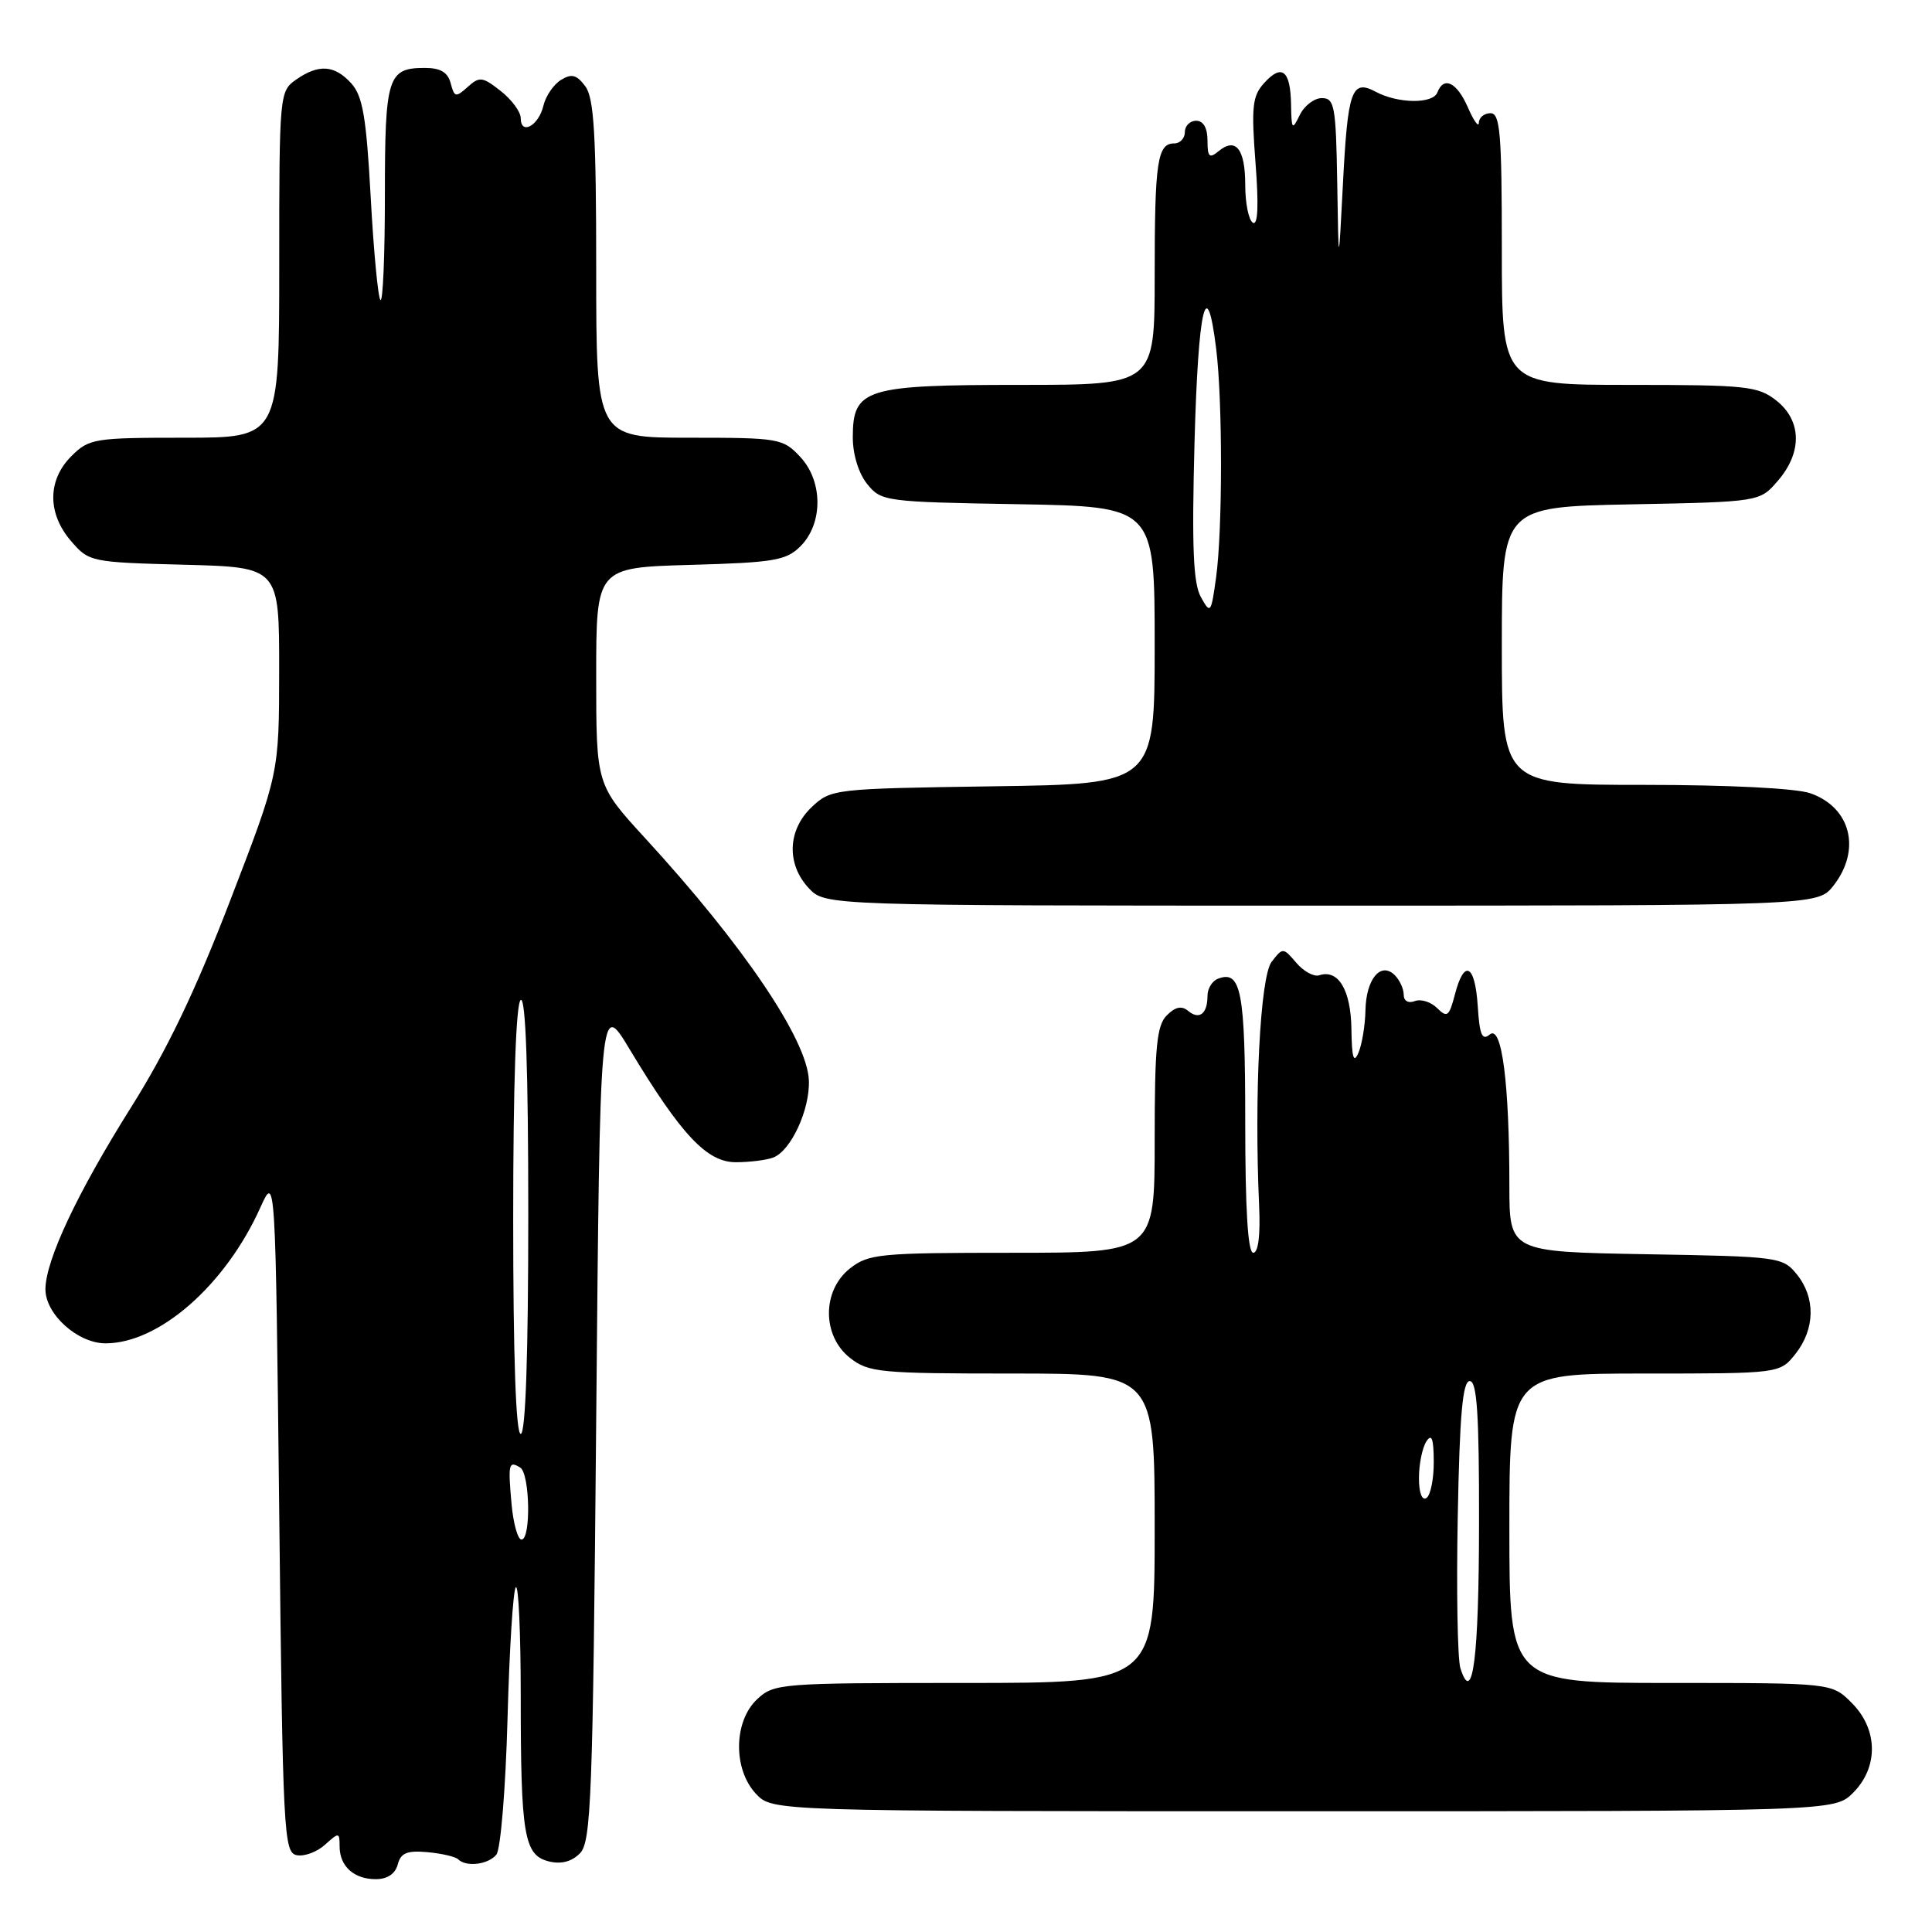<?xml version="1.0" encoding="UTF-8" standalone="no"?>
<!DOCTYPE svg PUBLIC "-//W3C//DTD SVG 1.1//EN" "http://www.w3.org/Graphics/SVG/1.1/DTD/svg11.dtd" >
<svg xmlns="http://www.w3.org/2000/svg" xmlns:xlink="http://www.w3.org/1999/xlink" version="1.1" viewBox="0 0 256 256">
 <g >
 <path fill="currentColor"
d=" M 52.70 247.06 C 53.10 245.52 53.93 245.18 56.63 245.42 C 58.52 245.59 60.35 246.02 60.70 246.36 C 61.76 247.43 64.69 247.07 65.77 245.75 C 66.34 245.06 67.00 236.95 67.25 227.73 C 67.50 218.51 67.99 210.67 68.35 210.32 C 68.71 209.96 69.00 216.44 69.00 224.71 C 69.00 243.20 69.44 245.82 72.71 246.64 C 74.33 247.05 75.74 246.69 76.83 245.59 C 78.34 244.09 78.55 238.45 79.00 188.21 C 79.50 132.50 79.50 132.50 83.41 139.00 C 90.25 150.36 93.66 154.00 97.49 154.00 C 99.33 154.00 101.56 153.72 102.46 153.38 C 104.81 152.48 107.33 147.03 107.18 143.16 C 106.98 137.78 98.52 125.26 85.51 111.09 C 79.00 103.99 79.00 103.99 79.00 89.60 C 79.00 75.21 79.00 75.21 91.47 74.85 C 102.59 74.54 104.18 74.27 106.07 72.38 C 109.08 69.36 109.06 63.76 106.02 60.52 C 103.74 58.09 103.21 58.00 91.33 58.00 C 79.00 58.00 79.00 58.00 79.00 35.69 C 79.00 17.83 78.71 13.00 77.56 11.44 C 76.41 9.90 75.75 9.72 74.33 10.59 C 73.35 11.20 72.30 12.74 72.00 14.02 C 71.37 16.67 69.00 17.96 69.00 15.66 C 69.00 14.82 67.81 13.21 66.35 12.06 C 63.93 10.16 63.54 10.11 61.97 11.52 C 60.40 12.94 60.21 12.90 59.72 11.04 C 59.34 9.58 58.37 9.00 56.29 9.00 C 51.37 9.00 51.00 10.17 51.00 25.87 C 51.00 33.82 50.74 40.07 50.41 39.75 C 50.09 39.42 49.51 33.30 49.12 26.13 C 48.54 15.50 48.06 12.73 46.55 11.05 C 44.33 8.60 42.22 8.46 39.22 10.56 C 37.04 12.09 37.00 12.48 37.00 35.06 C 37.00 58.00 37.00 58.00 24.45 58.00 C 12.47 58.00 11.80 58.11 9.45 60.45 C 6.28 63.63 6.26 68.03 9.41 71.69 C 11.78 74.45 12.04 74.51 24.41 74.83 C 37.00 75.16 37.00 75.16 36.99 88.83 C 36.98 102.50 36.98 102.50 30.51 119.30 C 25.89 131.32 22.13 139.16 17.32 146.80 C 10.26 158.04 6.06 166.94 6.02 170.80 C 5.99 174.12 10.28 178.00 13.99 178.00 C 21.08 178.00 29.87 170.29 34.50 160.00 C 36.50 155.56 36.50 155.56 37.00 200.52 C 37.47 243.02 37.60 245.49 39.32 245.82 C 40.33 246.02 42.02 245.39 43.07 244.43 C 44.91 242.77 45.00 242.78 45.00 244.65 C 45.00 247.28 46.89 249.00 49.79 249.00 C 51.32 249.00 52.37 248.30 52.70 247.06 Z  M 245.55 237.55 C 248.93 234.16 248.86 229.13 245.36 225.64 C 242.73 223.00 242.73 223.00 221.36 223.00 C 200.00 223.00 200.00 223.00 200.00 202.50 C 200.00 182.00 200.00 182.00 217.93 182.00 C 235.85 182.00 235.85 182.00 237.93 179.37 C 240.52 176.07 240.58 171.94 238.09 168.86 C 236.23 166.56 235.72 166.49 218.09 166.19 C 200.00 165.87 200.00 165.87 200.00 157.08 C 200.00 143.53 199.00 135.76 197.41 137.07 C 196.39 137.93 196.05 137.15 195.81 133.32 C 195.45 127.76 194.01 127.02 192.78 131.78 C 192.02 134.69 191.76 134.90 190.43 133.58 C 189.61 132.76 188.28 132.34 187.47 132.65 C 186.61 132.98 186.00 132.63 186.00 131.81 C 186.00 131.03 185.47 129.87 184.82 129.22 C 182.97 127.37 181.01 129.71 180.93 133.87 C 180.89 135.87 180.47 138.40 180.00 139.50 C 179.37 140.98 179.12 140.16 179.07 136.37 C 179.00 131.17 177.33 128.39 174.80 129.23 C 174.11 129.46 172.74 128.72 171.77 127.58 C 170.02 125.53 169.98 125.53 168.50 127.44 C 166.98 129.41 166.18 145.08 166.84 159.75 C 167.02 163.67 166.73 166.00 166.06 166.00 C 165.35 166.00 165.00 160.24 165.00 148.70 C 165.00 131.31 164.46 128.50 161.38 129.69 C 160.62 129.98 160.00 130.99 160.00 131.94 C 160.00 134.33 158.92 135.18 157.45 133.96 C 156.58 133.23 155.74 133.40 154.61 134.54 C 153.27 135.87 153.00 138.70 153.00 151.07 C 153.00 166.00 153.00 166.00 134.13 166.00 C 116.56 166.00 115.09 166.14 112.63 168.07 C 108.91 171.00 108.91 177.00 112.63 179.93 C 115.09 181.86 116.56 182.00 134.13 182.00 C 153.00 182.00 153.00 182.00 153.00 202.50 C 153.00 223.00 153.00 223.00 127.81 223.00 C 103.33 223.00 102.56 223.06 100.31 225.17 C 97.20 228.10 97.12 234.44 100.17 237.69 C 102.35 240.00 102.35 240.00 172.72 240.00 C 243.09 240.00 243.09 240.00 245.55 237.55 Z  M 242.93 117.37 C 246.66 112.62 245.26 106.98 239.87 105.11 C 237.99 104.45 229.03 104.00 217.85 104.00 C 199.00 104.00 199.00 104.00 199.00 85.58 C 199.00 67.17 199.00 67.17 216.09 66.83 C 233.18 66.50 233.18 66.50 235.59 63.69 C 238.83 59.93 238.74 55.73 235.37 53.07 C 232.94 51.16 231.41 51.00 215.87 51.00 C 199.00 51.00 199.00 51.00 199.00 33.00 C 199.00 17.67 198.78 15.00 197.50 15.00 C 196.68 15.00 195.98 15.56 195.96 16.25 C 195.94 16.94 195.29 16.04 194.51 14.25 C 193.06 10.91 191.30 10.04 190.46 12.25 C 189.87 13.79 185.26 13.74 182.31 12.17 C 179.10 10.45 178.58 11.90 177.94 24.50 C 177.37 35.50 177.37 35.50 177.19 24.25 C 177.02 14.04 176.83 13.00 175.15 13.00 C 174.14 13.00 172.82 14.01 172.22 15.25 C 171.22 17.31 171.13 17.20 171.07 13.81 C 170.99 9.30 169.84 8.41 167.49 11.02 C 165.95 12.72 165.79 14.15 166.36 21.56 C 166.80 27.24 166.68 29.92 166.01 29.51 C 165.45 29.16 165.00 26.91 165.00 24.50 C 165.00 19.73 163.74 18.14 161.46 20.04 C 160.24 21.04 160.00 20.81 160.00 18.62 C 160.00 16.96 159.45 16.00 158.50 16.00 C 157.68 16.00 157.00 16.68 157.00 17.50 C 157.00 18.32 156.37 19.00 155.61 19.00 C 153.35 19.00 153.00 21.38 153.00 36.58 C 153.00 51.00 153.00 51.00 135.22 51.00 C 114.60 51.00 113.00 51.50 113.00 57.95 C 113.00 60.23 113.77 62.73 114.91 64.14 C 116.77 66.44 117.28 66.51 134.91 66.81 C 153.00 67.13 153.00 67.13 153.00 85.51 C 153.00 103.89 153.00 103.89 131.58 104.19 C 110.48 104.50 110.12 104.54 107.58 106.92 C 104.35 109.96 104.18 114.49 107.17 117.69 C 109.35 120.00 109.35 120.00 175.10 120.00 C 240.85 120.00 240.85 120.00 242.93 117.37 Z  M 67.78 199.25 C 67.30 193.95 67.41 193.52 68.93 194.46 C 70.22 195.26 70.38 204.00 69.10 204.00 C 68.61 204.00 68.01 201.86 67.78 199.25 Z  M 68.00 161.56 C 68.00 143.68 68.37 132.89 69.00 132.50 C 69.66 132.09 70.00 141.82 70.00 160.94 C 70.00 179.65 69.64 190.00 69.00 190.00 C 68.36 190.00 68.00 179.85 68.00 161.56 Z  M 193.51 221.05 C 193.13 219.83 192.97 210.77 193.16 200.92 C 193.41 187.44 193.81 183.00 194.75 183.00 C 195.71 183.00 196.00 187.41 195.98 201.75 C 195.97 219.69 195.14 226.17 193.51 221.05 Z  M 188.02 195.81 C 188.02 193.99 188.47 191.82 189.00 191.00 C 189.71 189.90 189.97 190.62 189.98 193.69 C 189.99 196.00 189.55 198.16 189.00 198.50 C 188.41 198.87 188.01 197.76 188.02 195.81 Z  M 159.13 79.13 C 158.11 77.31 157.91 72.54 158.28 58.63 C 158.76 40.75 159.88 35.90 161.15 46.22 C 162.01 53.18 162.00 70.21 161.14 76.50 C 160.48 81.29 160.39 81.40 159.13 79.13 Z "/>
</g>
</svg>